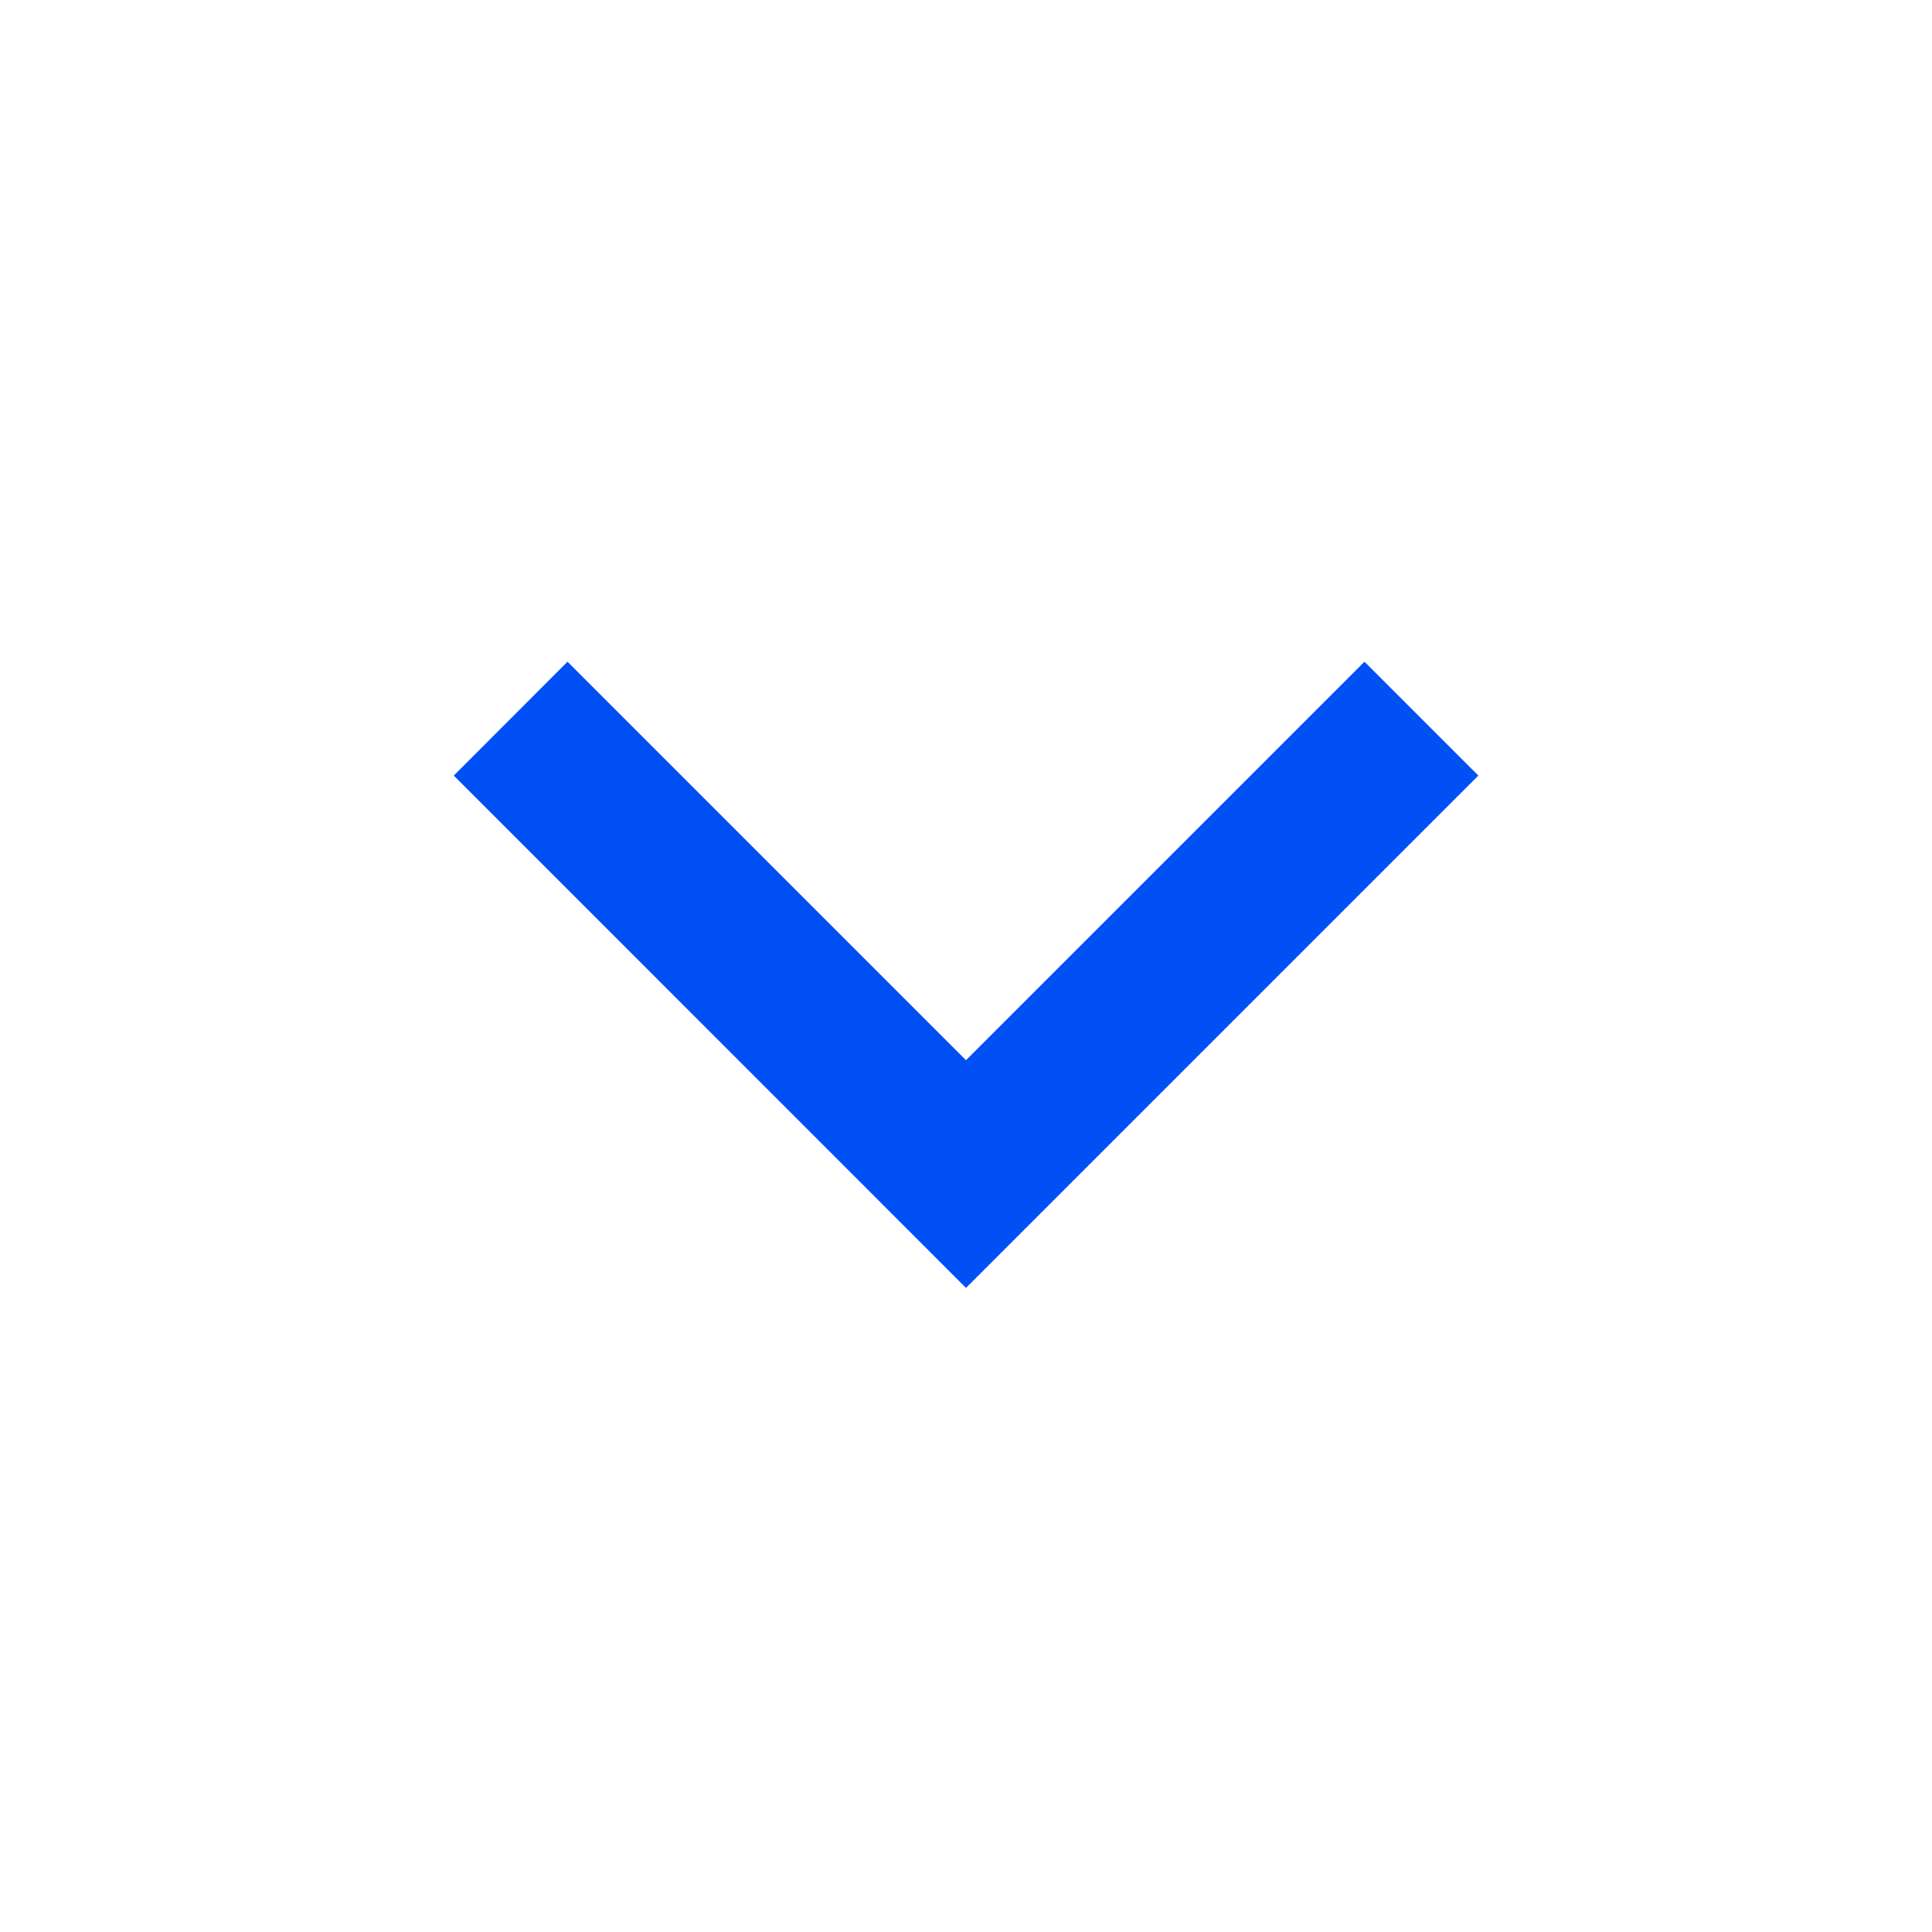 <svg width="16" height="16" viewBox="0 0 16 16" fill="none" xmlns="http://www.w3.org/2000/svg">
<g id="Group">
<path id="Vector" d="M8 8.78L11.3 5.48L12.243 6.423L8 10.666L3.758 6.423L4.7 5.48L8 8.78Z" fill="#0050F5"/>
</g>
</svg>
